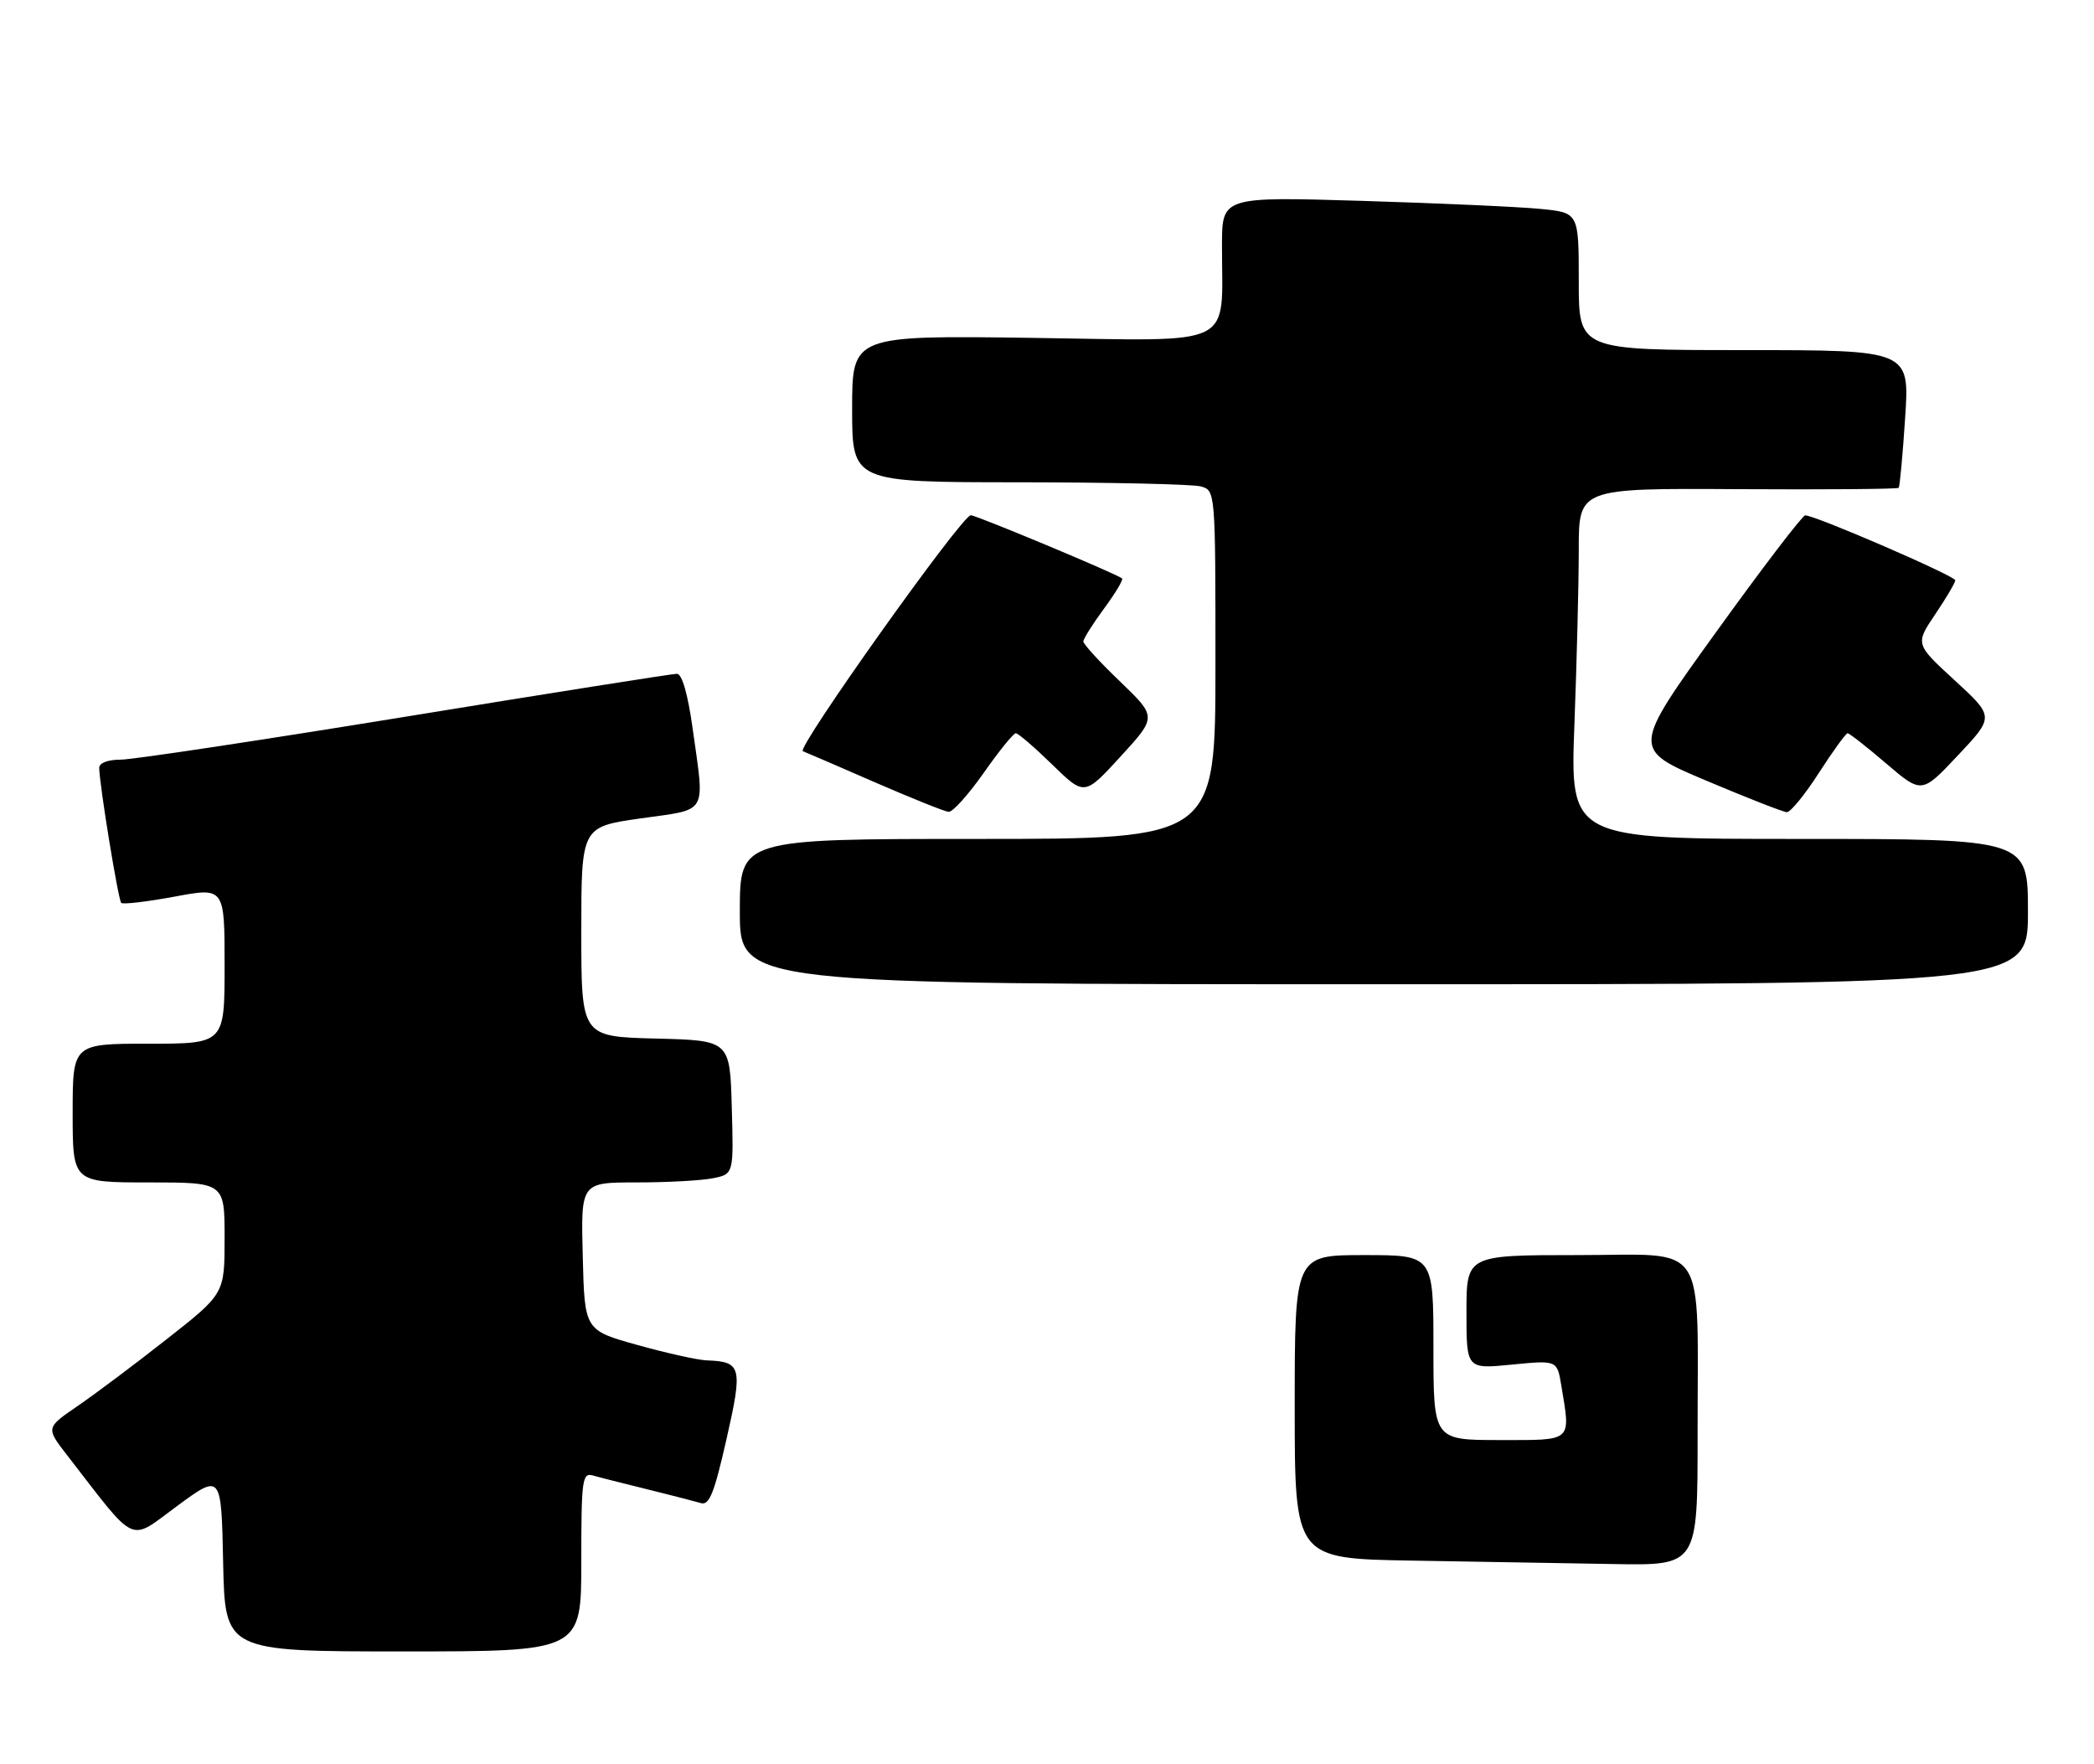 <?xml version="1.0" encoding="UTF-8" standalone="no"?>
<!DOCTYPE svg PUBLIC "-//W3C//DTD SVG 1.1//EN" "http://www.w3.org/Graphics/SVG/1.1/DTD/svg11.dtd" >
<svg xmlns="http://www.w3.org/2000/svg" xmlns:xlink="http://www.w3.org/1999/xlink" version="1.1" viewBox="0 0 317 267">
 <g >
 <path fill="currentColor"
d=" M 88.00 236.43 C 88.00 223.99 88.14 222.91 89.75 223.36 C 90.71 223.64 94.42 224.58 98.00 225.46 C 101.58 226.34 105.21 227.28 106.09 227.54 C 107.37 227.94 108.11 226.10 109.97 217.91 C 112.47 206.91 112.27 206.13 107.00 205.94 C 105.62 205.89 100.90 204.84 96.50 203.61 C 88.50 201.38 88.50 201.38 88.22 190.19 C 87.93 179.00 87.93 179.00 96.34 179.00 C 100.97 179.00 106.17 178.72 107.91 178.37 C 111.07 177.74 111.07 177.74 110.78 167.62 C 110.50 157.50 110.50 157.50 99.25 157.22 C 88.00 156.93 88.00 156.93 88.00 141.05 C 88.00 125.17 88.00 125.17 97.00 123.89 C 107.33 122.43 106.70 123.51 104.85 110.25 C 104.12 105.03 103.25 102.00 102.47 102.00 C 101.80 102.00 83.31 104.92 61.38 108.50 C 39.46 112.07 20.06 115.00 18.26 115.00 C 16.31 115.00 15.01 115.50 15.02 116.25 C 15.05 118.78 17.90 136.23 18.35 136.68 C 18.61 136.94 22.23 136.51 26.41 135.74 C 34.00 134.32 34.00 134.32 34.00 146.16 C 34.00 158.00 34.00 158.00 22.50 158.00 C 11.00 158.00 11.00 158.00 11.00 168.50 C 11.00 179.00 11.00 179.00 22.50 179.00 C 34.00 179.00 34.00 179.00 34.00 187.42 C 34.00 195.85 34.00 195.85 25.25 202.72 C 20.44 206.51 14.35 211.07 11.72 212.87 C 6.94 216.14 6.94 216.14 10.18 220.32 C 20.88 234.13 19.39 233.44 26.82 227.98 C 33.50 223.07 33.50 223.07 33.78 236.54 C 34.06 250.00 34.06 250.00 61.03 250.00 C 88.00 250.00 88.00 250.00 88.00 236.43 Z  M 256.99 217.25 C 256.97 187.24 258.81 190.00 238.87 190.00 C 222.00 190.00 222.00 190.00 222.00 198.63 C 222.00 207.26 222.00 207.26 228.86 206.58 C 235.72 205.91 235.72 205.91 236.35 209.70 C 237.78 218.38 238.22 218.00 227.00 218.00 C 217.00 218.00 217.00 218.00 217.00 204.00 C 217.00 190.00 217.00 190.00 206.50 190.00 C 196.00 190.00 196.00 190.00 196.00 212.98 C 196.00 235.95 196.00 235.95 213.75 236.25 C 223.51 236.42 237.24 236.65 244.25 236.77 C 257.00 237.00 257.00 237.00 256.99 217.25 Z  M 307.00 138.00 C 307.00 127.00 307.00 127.00 272.34 127.00 C 237.69 127.00 237.69 127.00 238.34 109.75 C 238.70 100.26 239.00 88.32 239.00 83.20 C 239.00 73.91 239.00 73.91 263.07 74.05 C 276.30 74.13 287.27 74.04 287.43 73.85 C 287.60 73.66 288.04 68.89 288.41 63.25 C 289.09 53.00 289.09 53.00 264.05 53.00 C 239.00 53.00 239.00 53.00 239.00 42.60 C 239.00 32.20 239.00 32.20 233.25 31.63 C 230.09 31.31 217.94 30.77 206.25 30.41 C 185.00 29.77 185.00 29.77 184.99 37.13 C 184.97 52.87 187.58 51.59 156.41 51.15 C 129.00 50.77 129.00 50.77 129.00 61.89 C 129.00 73.00 129.00 73.00 154.25 73.01 C 168.14 73.02 180.51 73.30 181.75 73.63 C 184.00 74.23 184.00 74.23 184.00 100.62 C 184.00 127.00 184.00 127.00 148.00 127.00 C 112.00 127.00 112.00 127.00 112.00 138.00 C 112.00 149.00 112.00 149.00 209.50 149.00 C 307.00 149.00 307.00 149.00 307.00 138.00 Z  M 148.92 117.00 C 151.23 113.70 153.42 111.00 153.78 111.00 C 154.14 111.00 156.62 113.14 159.30 115.75 C 164.17 120.50 164.17 120.50 169.65 114.51 C 175.13 108.53 175.13 108.53 169.57 103.18 C 166.50 100.24 164.00 97.51 164.00 97.11 C 164.00 96.72 165.40 94.48 167.12 92.15 C 168.84 89.82 170.07 87.76 169.87 87.57 C 169.17 86.92 147.80 78.00 146.96 78.00 C 145.62 78.00 120.49 113.32 121.54 113.72 C 122.07 113.92 127.00 116.05 132.50 118.45 C 138.00 120.84 143.00 122.85 143.61 122.90 C 144.21 122.96 146.60 120.30 148.92 117.00 Z  M 275.36 116.99 C 277.48 113.70 279.44 111.00 279.70 111.00 C 279.96 111.00 282.60 113.06 285.55 115.59 C 290.92 120.18 290.92 120.18 296.41 114.34 C 301.91 108.50 301.91 108.50 295.92 103.00 C 289.93 97.50 289.93 97.50 292.96 93.00 C 294.63 90.53 295.99 88.21 296.00 87.85 C 296.00 87.19 274.72 77.98 273.28 78.02 C 272.85 78.03 266.77 86.00 259.76 95.73 C 247.02 113.41 247.02 113.41 258.26 118.16 C 264.44 120.77 269.95 122.93 270.50 122.95 C 271.05 122.97 273.24 120.29 275.36 116.99 Z "/>
</g>
</svg>